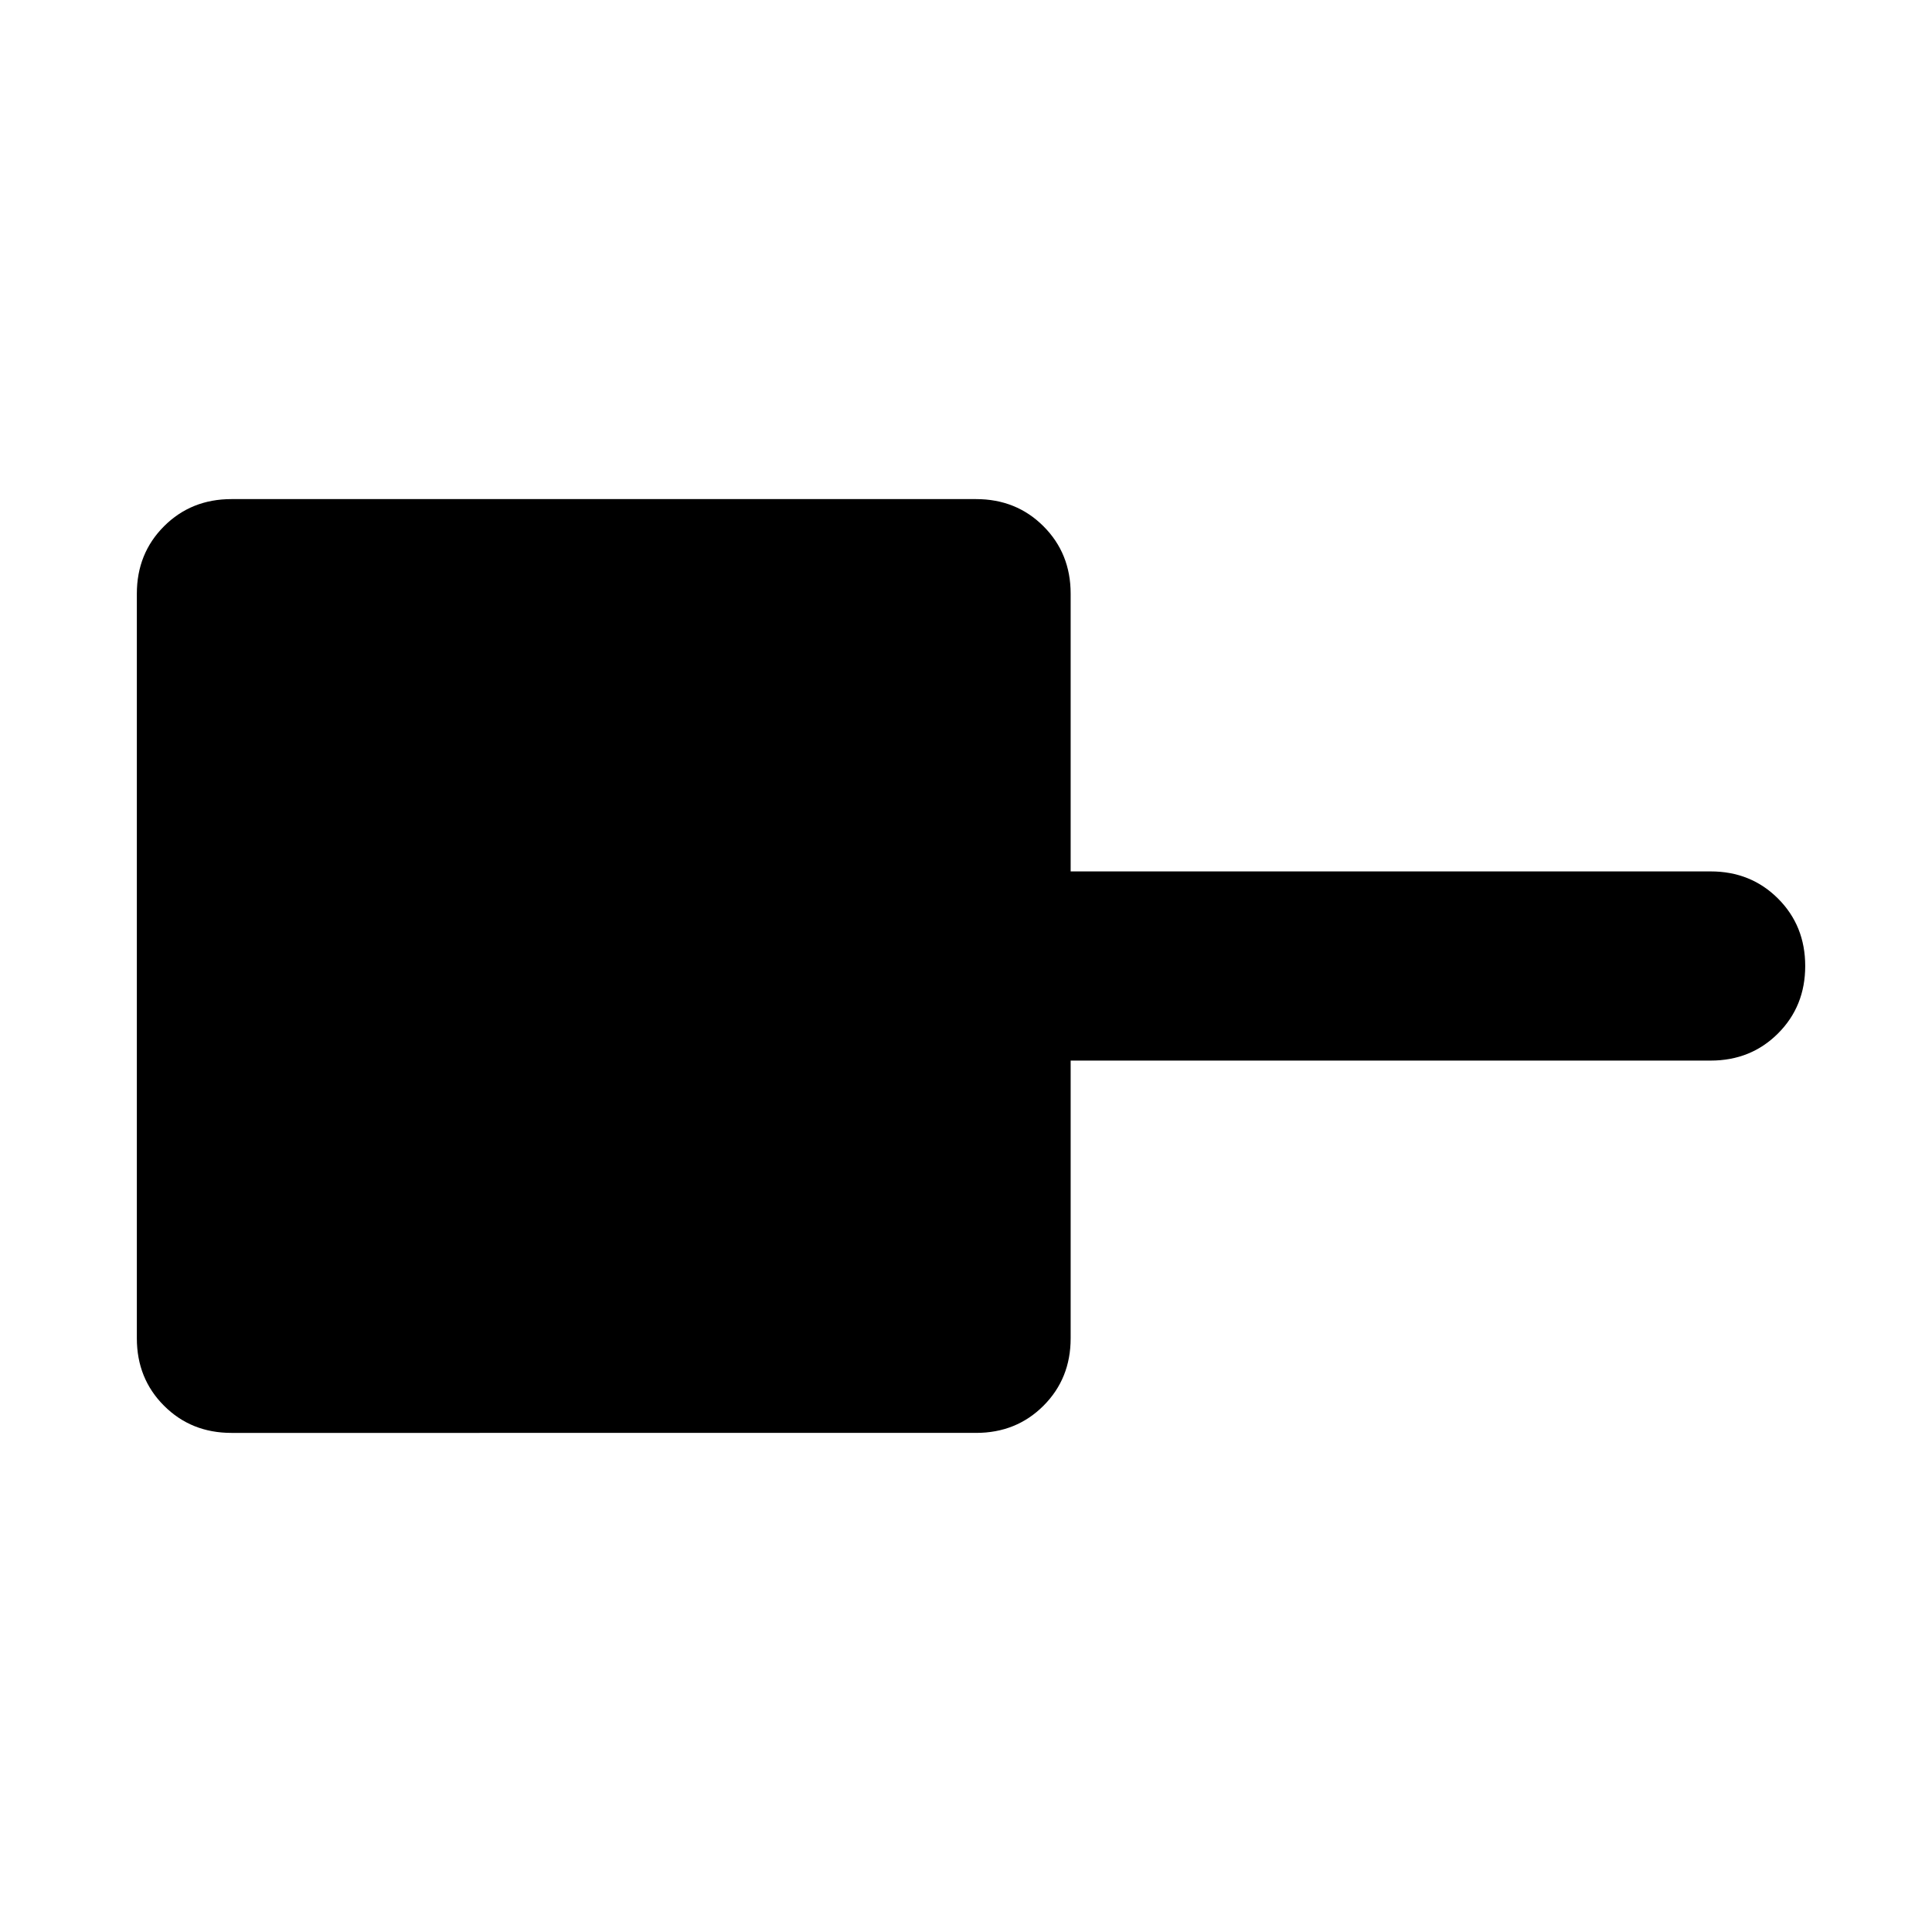 <svg xmlns="http://www.w3.org/2000/svg" width="48" height="48" viewBox="0 0 48 48"><path d="M5.75 35.6q-1 0-1.675-.675T3.4 33.25v-18.5q0-1 .675-1.675T5.75 12.4h18.5q1 0 1.675.675t.675 1.675v6.9h15.9q1 0 1.675.675T44.85 24q0 1-.675 1.675t-1.675.675H26.6v6.9q0 1-.675 1.675t-1.675.675Z"/></svg>